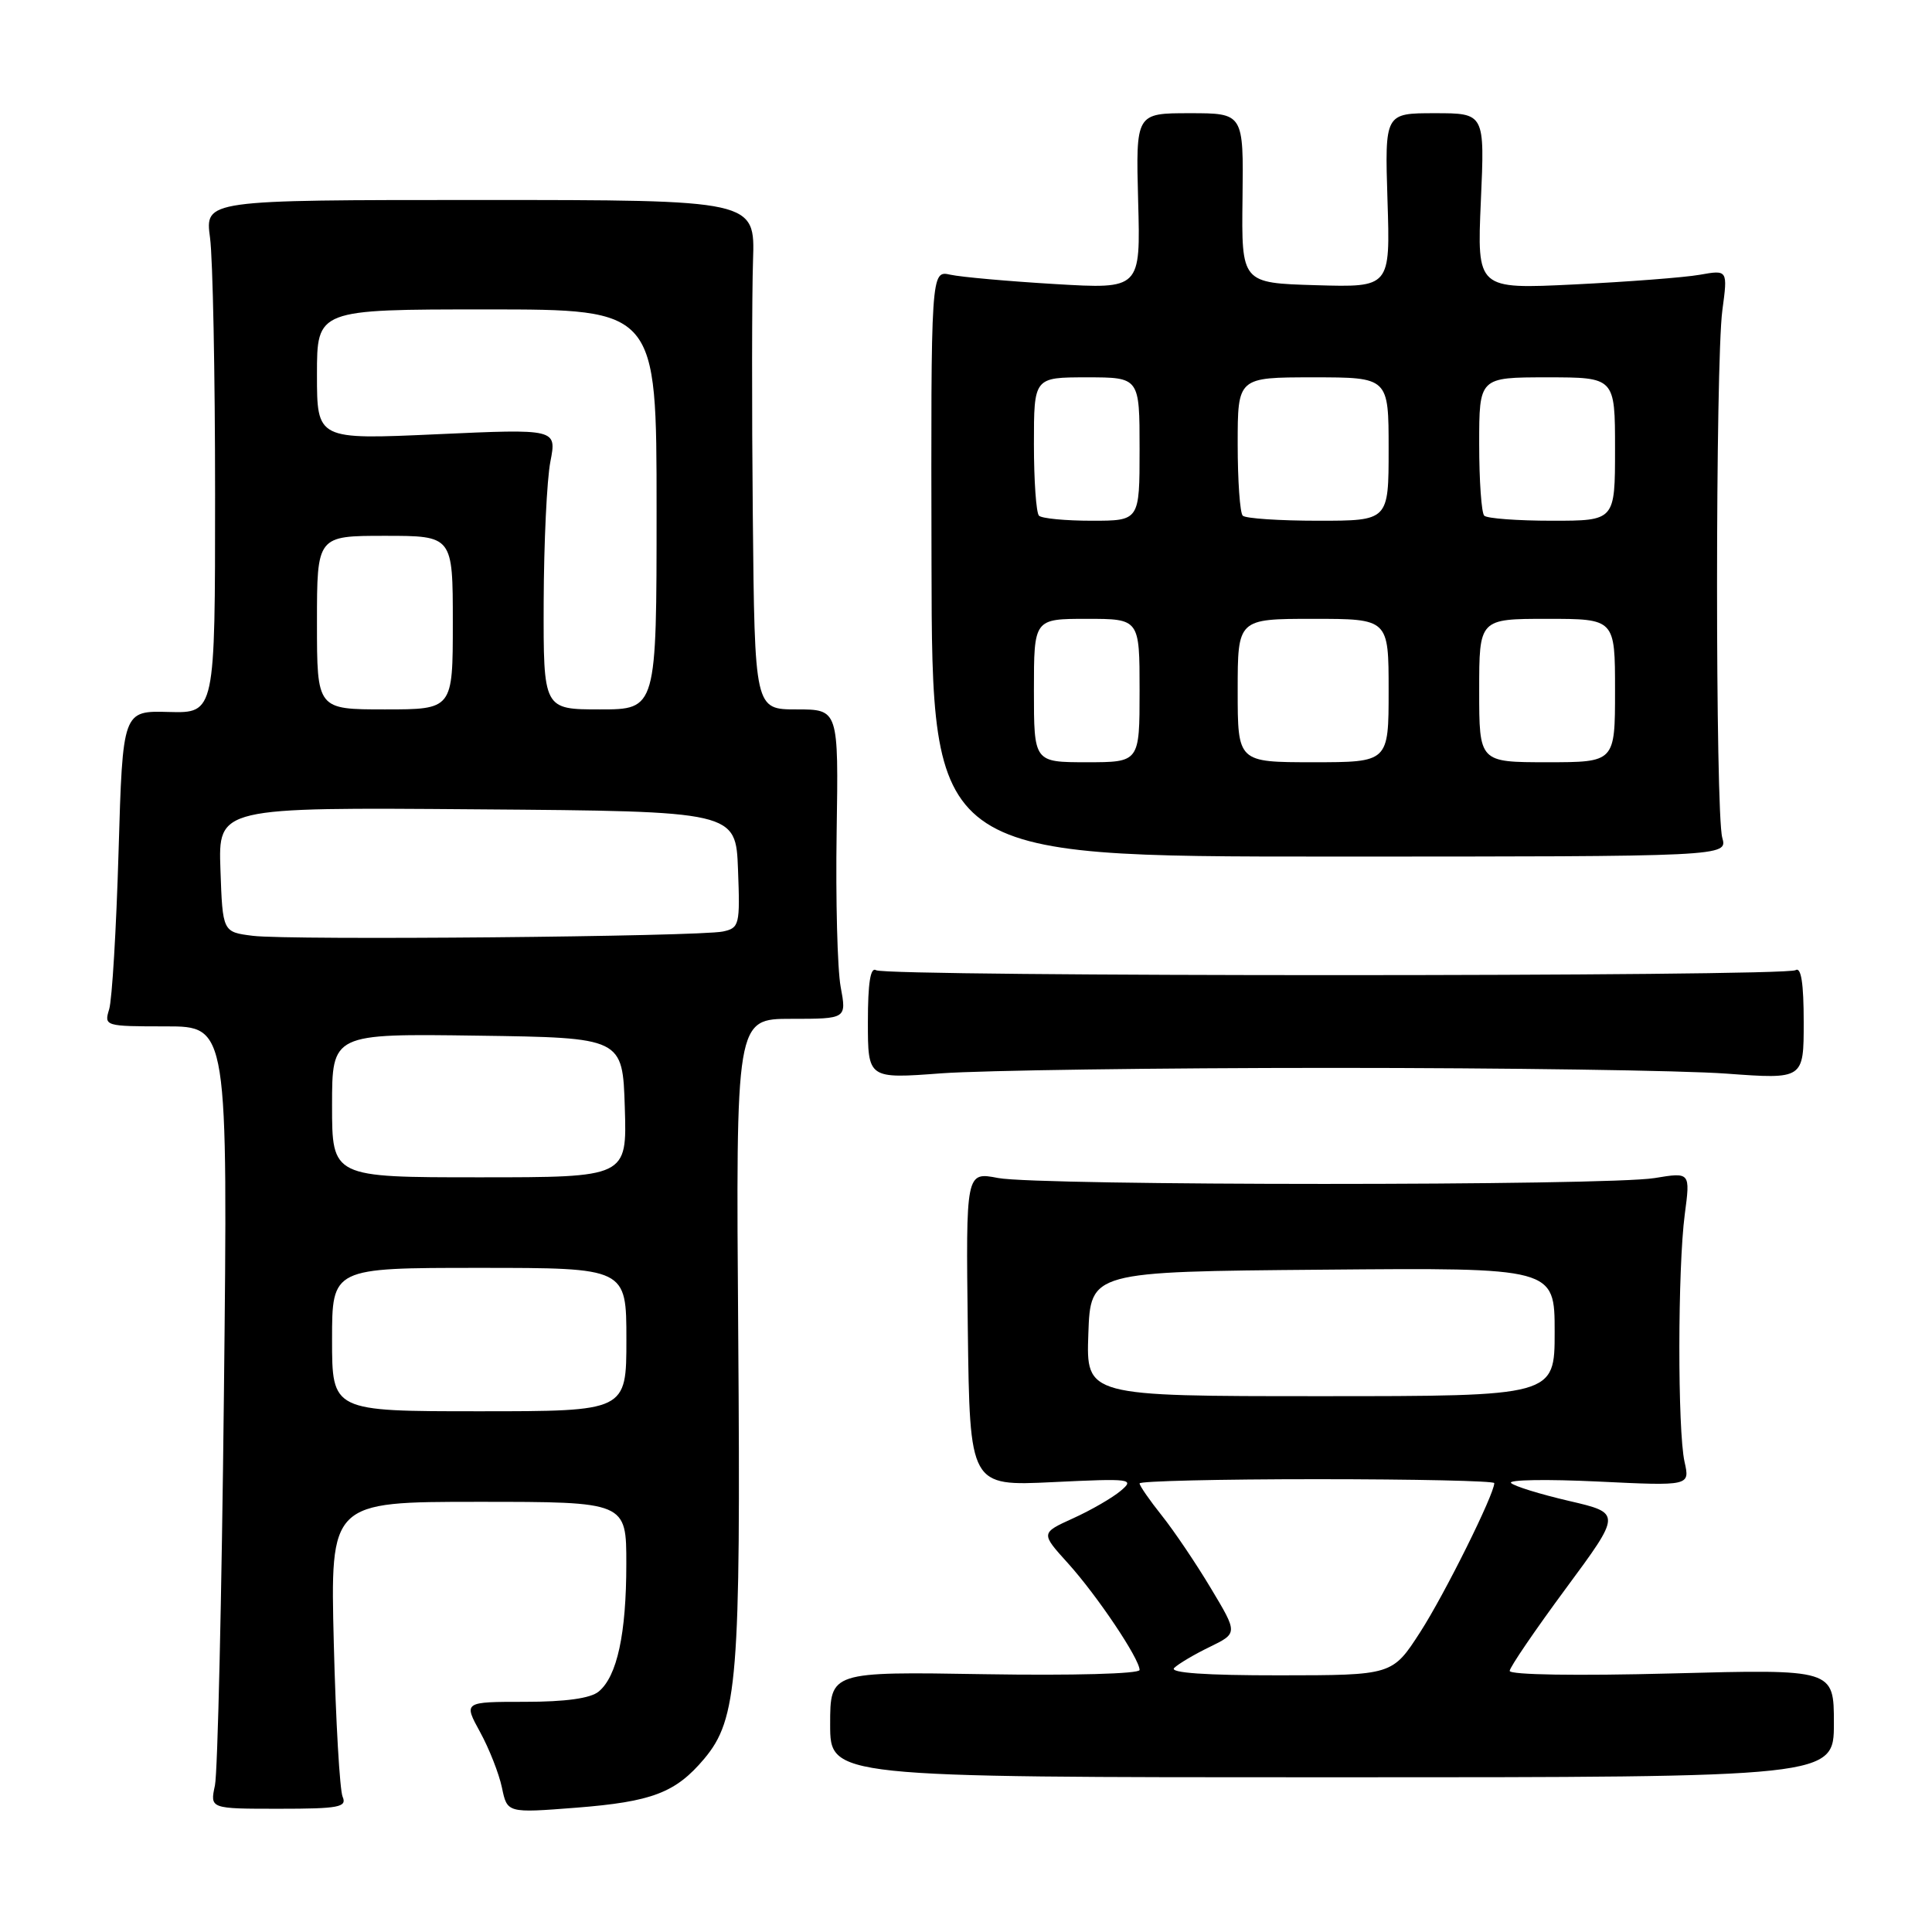 <?xml version="1.0" encoding="UTF-8" standalone="no"?>
<!DOCTYPE svg PUBLIC "-//W3C//DTD SVG 1.1//EN" "http://www.w3.org/Graphics/SVG/1.1/DTD/svg11.dtd" >
<svg xmlns="http://www.w3.org/2000/svg" xmlns:xlink="http://www.w3.org/1999/xlink" version="1.1" viewBox="0 0 256 256">
 <g >
 <path fill="currentColor"
d=" M 45.40 238.08 C 45.02 237.21 44.49 228.06 44.23 217.75 C 43.76 199.00 43.76 199.00 63.38 199.00 C 83.00 199.00 83.00 199.00 82.99 207.25 C 82.99 216.49 81.77 222.12 79.33 224.14 C 78.25 225.04 74.94 225.50 69.56 225.50 C 61.42 225.50 61.42 225.50 63.61 229.50 C 64.82 231.70 66.12 235.02 66.51 236.87 C 67.21 240.24 67.21 240.24 76.34 239.53 C 86.40 238.74 89.52 237.55 93.31 233.05 C 97.73 227.79 98.16 222.42 97.82 177.01 C 97.50 135.00 97.50 135.00 104.84 135.00 C 112.18 135.00 112.18 135.00 111.39 130.75 C 110.96 128.41 110.72 119.19 110.86 110.25 C 111.11 94.00 111.11 94.00 105.56 94.00 C 100.00 94.00 100.00 94.00 99.75 68.25 C 99.61 54.09 99.63 38.90 99.78 34.50 C 100.05 26.50 100.05 26.50 63.60 26.50 C 27.16 26.50 27.16 26.50 27.83 31.50 C 28.20 34.25 28.50 49.55 28.50 65.50 C 28.50 94.50 28.50 94.50 22.38 94.34 C 16.26 94.17 16.26 94.17 15.71 112.84 C 15.41 123.10 14.85 132.51 14.46 133.75 C 13.78 135.96 13.92 136.00 21.98 136.00 C 30.20 136.00 30.20 136.00 29.67 184.75 C 29.38 211.56 28.84 234.89 28.48 236.58 C 27.82 239.67 27.82 239.67 36.95 239.67 C 44.91 239.67 46.00 239.46 45.40 238.08 Z  M 243.00 228.34 C 243.00 221.17 243.00 221.17 221.50 221.74 C 208.96 222.07 200.02 221.93 200.04 221.40 C 200.06 220.91 203.41 216.00 207.47 210.50 C 214.86 200.50 214.86 200.50 207.90 198.88 C 204.07 197.99 200.61 196.92 200.22 196.50 C 199.82 196.07 205.00 195.99 211.71 196.31 C 223.93 196.90 223.93 196.90 223.21 193.70 C 222.28 189.51 222.30 168.05 223.24 160.91 C 223.98 155.32 223.98 155.32 219.24 156.10 C 212.90 157.14 137.65 157.13 132.24 156.09 C 127.98 155.27 127.98 155.27 128.24 176.09 C 128.50 196.92 128.50 196.92 139.50 196.39 C 149.90 195.89 150.39 195.95 148.50 197.54 C 147.40 198.47 144.56 200.11 142.20 201.18 C 137.89 203.14 137.89 203.14 141.53 207.16 C 145.39 211.44 151.00 219.80 151.00 221.28 C 151.00 221.79 142.12 222.03 130.50 221.84 C 110.00 221.50 110.00 221.50 110.00 228.50 C 110.00 235.50 110.00 235.50 176.50 235.50 C 243.00 235.50 243.00 235.50 243.00 228.34 Z  M 176.50 141.50 C 199.60 141.50 223.11 141.84 228.75 142.26 C 239.00 143.01 239.00 143.01 239.00 135.45 C 239.00 130.28 238.66 128.09 237.92 128.55 C 236.50 129.43 117.51 129.43 116.09 128.56 C 115.34 128.09 115.00 130.23 115.00 135.41 C 115.00 142.95 115.00 142.95 124.75 142.22 C 130.11 141.83 153.40 141.50 176.50 141.50 Z  M 228.21 111.00 C 227.28 107.72 227.29 48.07 228.22 41.12 C 228.94 35.75 228.94 35.75 225.22 36.41 C 223.17 36.77 215.70 37.34 208.60 37.69 C 195.71 38.32 195.71 38.32 196.22 26.66 C 196.74 15.00 196.74 15.00 190.11 15.00 C 183.49 15.00 183.49 15.00 183.85 26.54 C 184.22 38.08 184.22 38.08 174.36 37.79 C 164.50 37.50 164.50 37.50 164.64 26.25 C 164.78 15.00 164.78 15.00 157.64 15.00 C 150.50 15.00 150.50 15.00 150.81 26.65 C 151.13 38.31 151.13 38.31 139.81 37.64 C 133.59 37.27 127.34 36.71 125.93 36.40 C 123.35 35.83 123.35 35.83 123.43 74.67 C 123.50 113.50 123.50 113.50 176.21 113.50 C 228.91 113.50 228.91 113.50 228.21 111.00 Z  M 44.00 177.50 C 44.00 168.00 44.00 168.00 63.50 168.00 C 83.00 168.00 83.00 168.00 83.00 177.50 C 83.00 187.00 83.00 187.00 63.50 187.00 C 44.00 187.00 44.00 187.00 44.00 177.50 Z  M 44.00 146.48 C 44.00 136.96 44.00 136.96 63.25 137.23 C 82.50 137.50 82.50 137.50 82.79 146.75 C 83.08 156.00 83.08 156.00 63.54 156.00 C 44.00 156.00 44.00 156.00 44.00 146.48 Z  M 33.50 124.00 C 29.50 123.50 29.50 123.50 29.21 115.24 C 28.92 106.97 28.92 106.97 63.21 107.24 C 97.50 107.50 97.50 107.50 97.79 115.22 C 98.07 122.57 97.97 122.96 95.79 123.43 C 92.58 124.11 38.37 124.61 33.50 124.00 Z  M 42.00 82.50 C 42.00 71.00 42.00 71.00 51.00 71.00 C 60.00 71.00 60.00 71.00 60.00 82.50 C 60.00 94.00 60.00 94.00 51.00 94.00 C 42.00 94.00 42.00 94.00 42.00 82.50 Z  M 72.04 79.75 C 72.07 71.91 72.46 63.55 72.93 61.16 C 73.77 56.82 73.77 56.82 57.88 57.54 C 42.00 58.26 42.00 58.26 42.00 49.63 C 42.00 41.00 42.00 41.00 64.50 41.00 C 87.00 41.00 87.00 41.00 87.00 67.50 C 87.00 94.00 87.00 94.00 79.50 94.00 C 72.00 94.00 72.00 94.00 72.04 79.75 Z  M 155.58 221.02 C 156.12 220.48 158.24 219.22 160.29 218.23 C 164.02 216.41 164.02 216.41 160.45 210.46 C 158.49 207.18 155.56 202.84 153.94 200.81 C 152.32 198.78 151.00 196.87 151.00 196.56 C 151.00 196.25 161.57 196.00 174.50 196.00 C 187.43 196.00 198.00 196.23 198.00 196.52 C 198.00 198.00 191.43 211.23 188.20 216.24 C 184.50 221.98 184.50 221.98 169.55 221.99 C 159.79 222.00 154.94 221.66 155.58 221.02 Z  M 144.21 176.75 C 144.50 168.50 144.50 168.50 175.25 168.24 C 206.00 167.97 206.00 167.97 206.00 176.49 C 206.00 185.00 206.00 185.00 174.96 185.00 C 143.92 185.00 143.92 185.00 144.21 176.75 Z  M 137.00 91.50 C 137.00 82.00 137.00 82.00 144.00 82.00 C 151.00 82.00 151.00 82.00 151.00 91.50 C 151.00 101.00 151.00 101.00 144.00 101.00 C 137.00 101.00 137.00 101.00 137.00 91.50 Z  M 164.00 91.50 C 164.00 82.00 164.00 82.00 174.00 82.00 C 184.00 82.00 184.00 82.00 184.00 91.50 C 184.00 101.00 184.00 101.00 174.00 101.00 C 164.00 101.00 164.00 101.00 164.00 91.50 Z  M 196.00 91.50 C 196.00 82.00 196.00 82.00 205.00 82.00 C 214.00 82.00 214.00 82.00 214.00 91.50 C 214.00 101.00 214.00 101.00 205.00 101.00 C 196.00 101.00 196.00 101.00 196.00 91.50 Z  M 137.67 68.33 C 137.30 67.97 137.00 63.69 137.00 58.83 C 137.00 50.00 137.00 50.00 144.00 50.00 C 151.00 50.00 151.00 50.00 151.00 59.50 C 151.00 69.00 151.00 69.00 144.67 69.00 C 141.18 69.00 138.03 68.70 137.67 68.33 Z  M 164.67 68.33 C 164.30 67.97 164.00 63.69 164.00 58.83 C 164.00 50.00 164.00 50.00 174.00 50.00 C 184.00 50.00 184.00 50.00 184.00 59.50 C 184.00 69.00 184.00 69.00 174.67 69.00 C 169.53 69.00 165.03 68.70 164.67 68.33 Z  M 196.67 68.33 C 196.30 67.97 196.00 63.69 196.00 58.83 C 196.00 50.00 196.00 50.00 205.00 50.00 C 214.00 50.00 214.00 50.00 214.00 59.50 C 214.00 69.00 214.00 69.00 205.67 69.00 C 201.08 69.00 197.03 68.70 196.67 68.33 Z "/>
</g>
</svg>